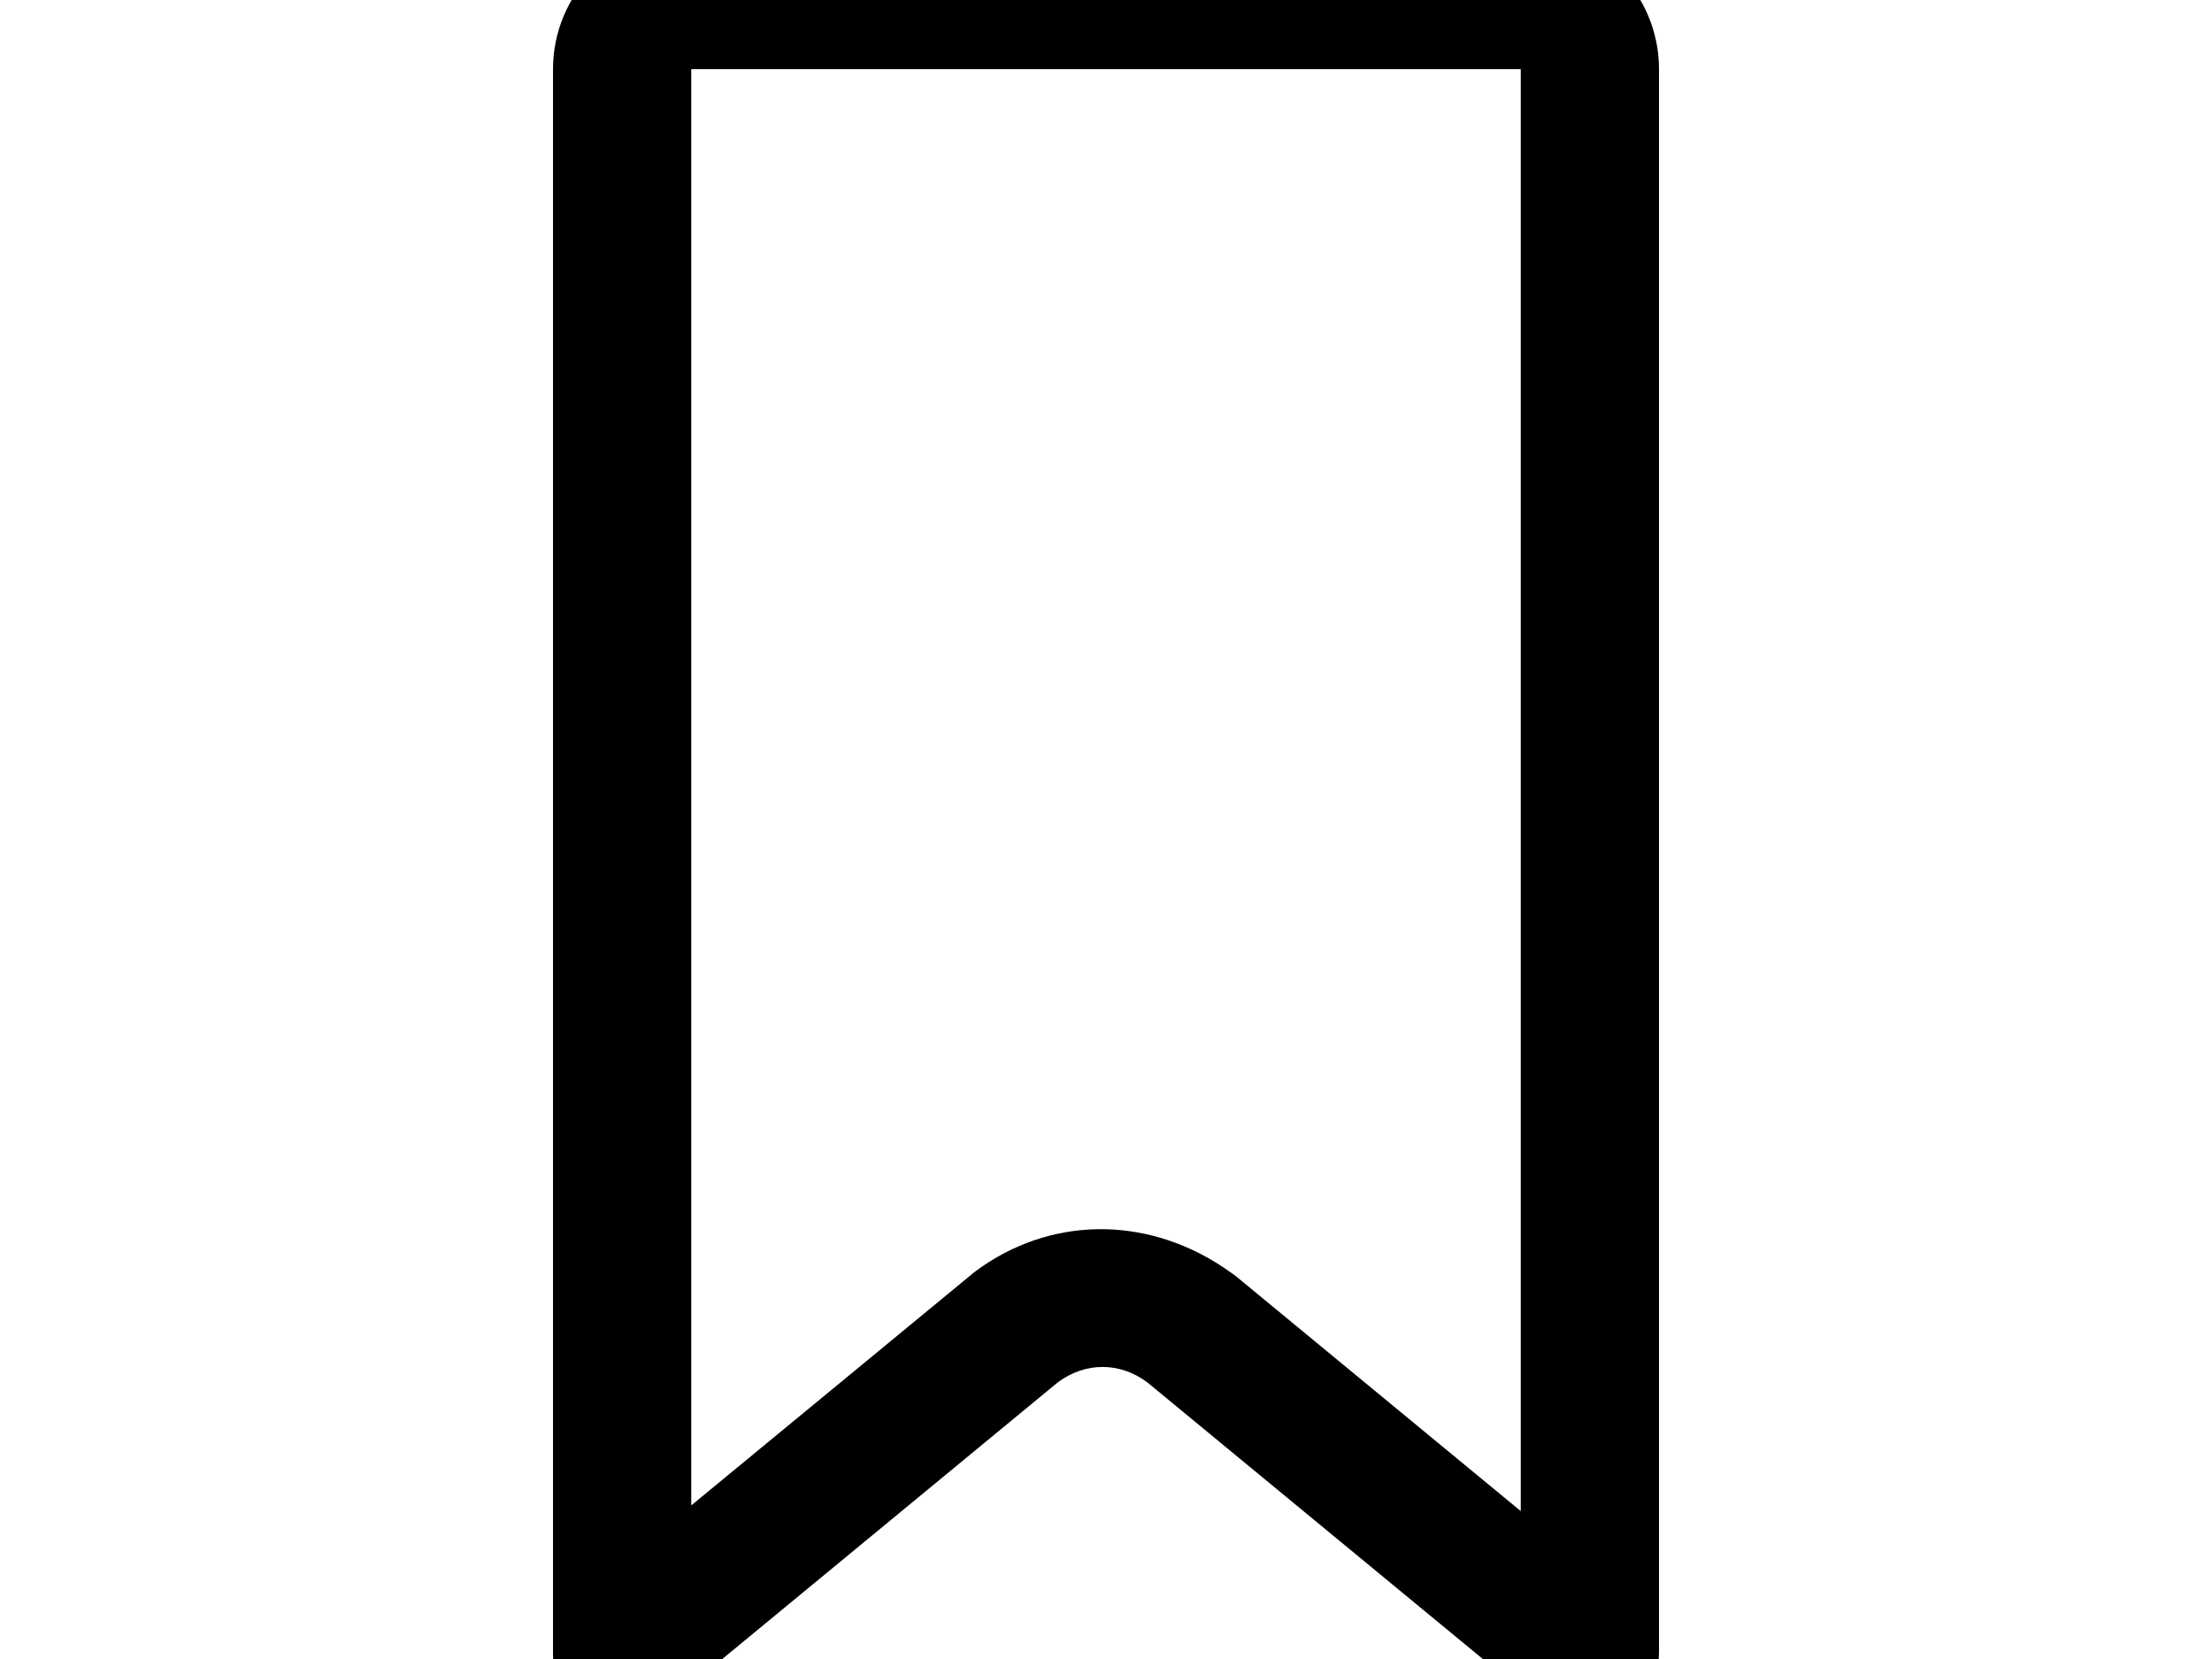 <svg width="1600" height="1200" viewBox="0 0 1600 1200" xmlns="http://www.w3.org/2000/svg"><path d="M1100-50c55 0 100 45 100 100v1145c0 20-10 35-30 45s-40 5-55-5l-285-235c-20-15-45-15-65 0l-285 235c-15 10-35 15-55 5s-25-25-25-45V50c0-55 45-100 100-100h600zm0 1143V50H500v1038.9L705 920c52.9-39.7 122.45-41.55 180.05-3.2l8.55 6L1100 1093z" fill-rule="evenodd"/></svg>
